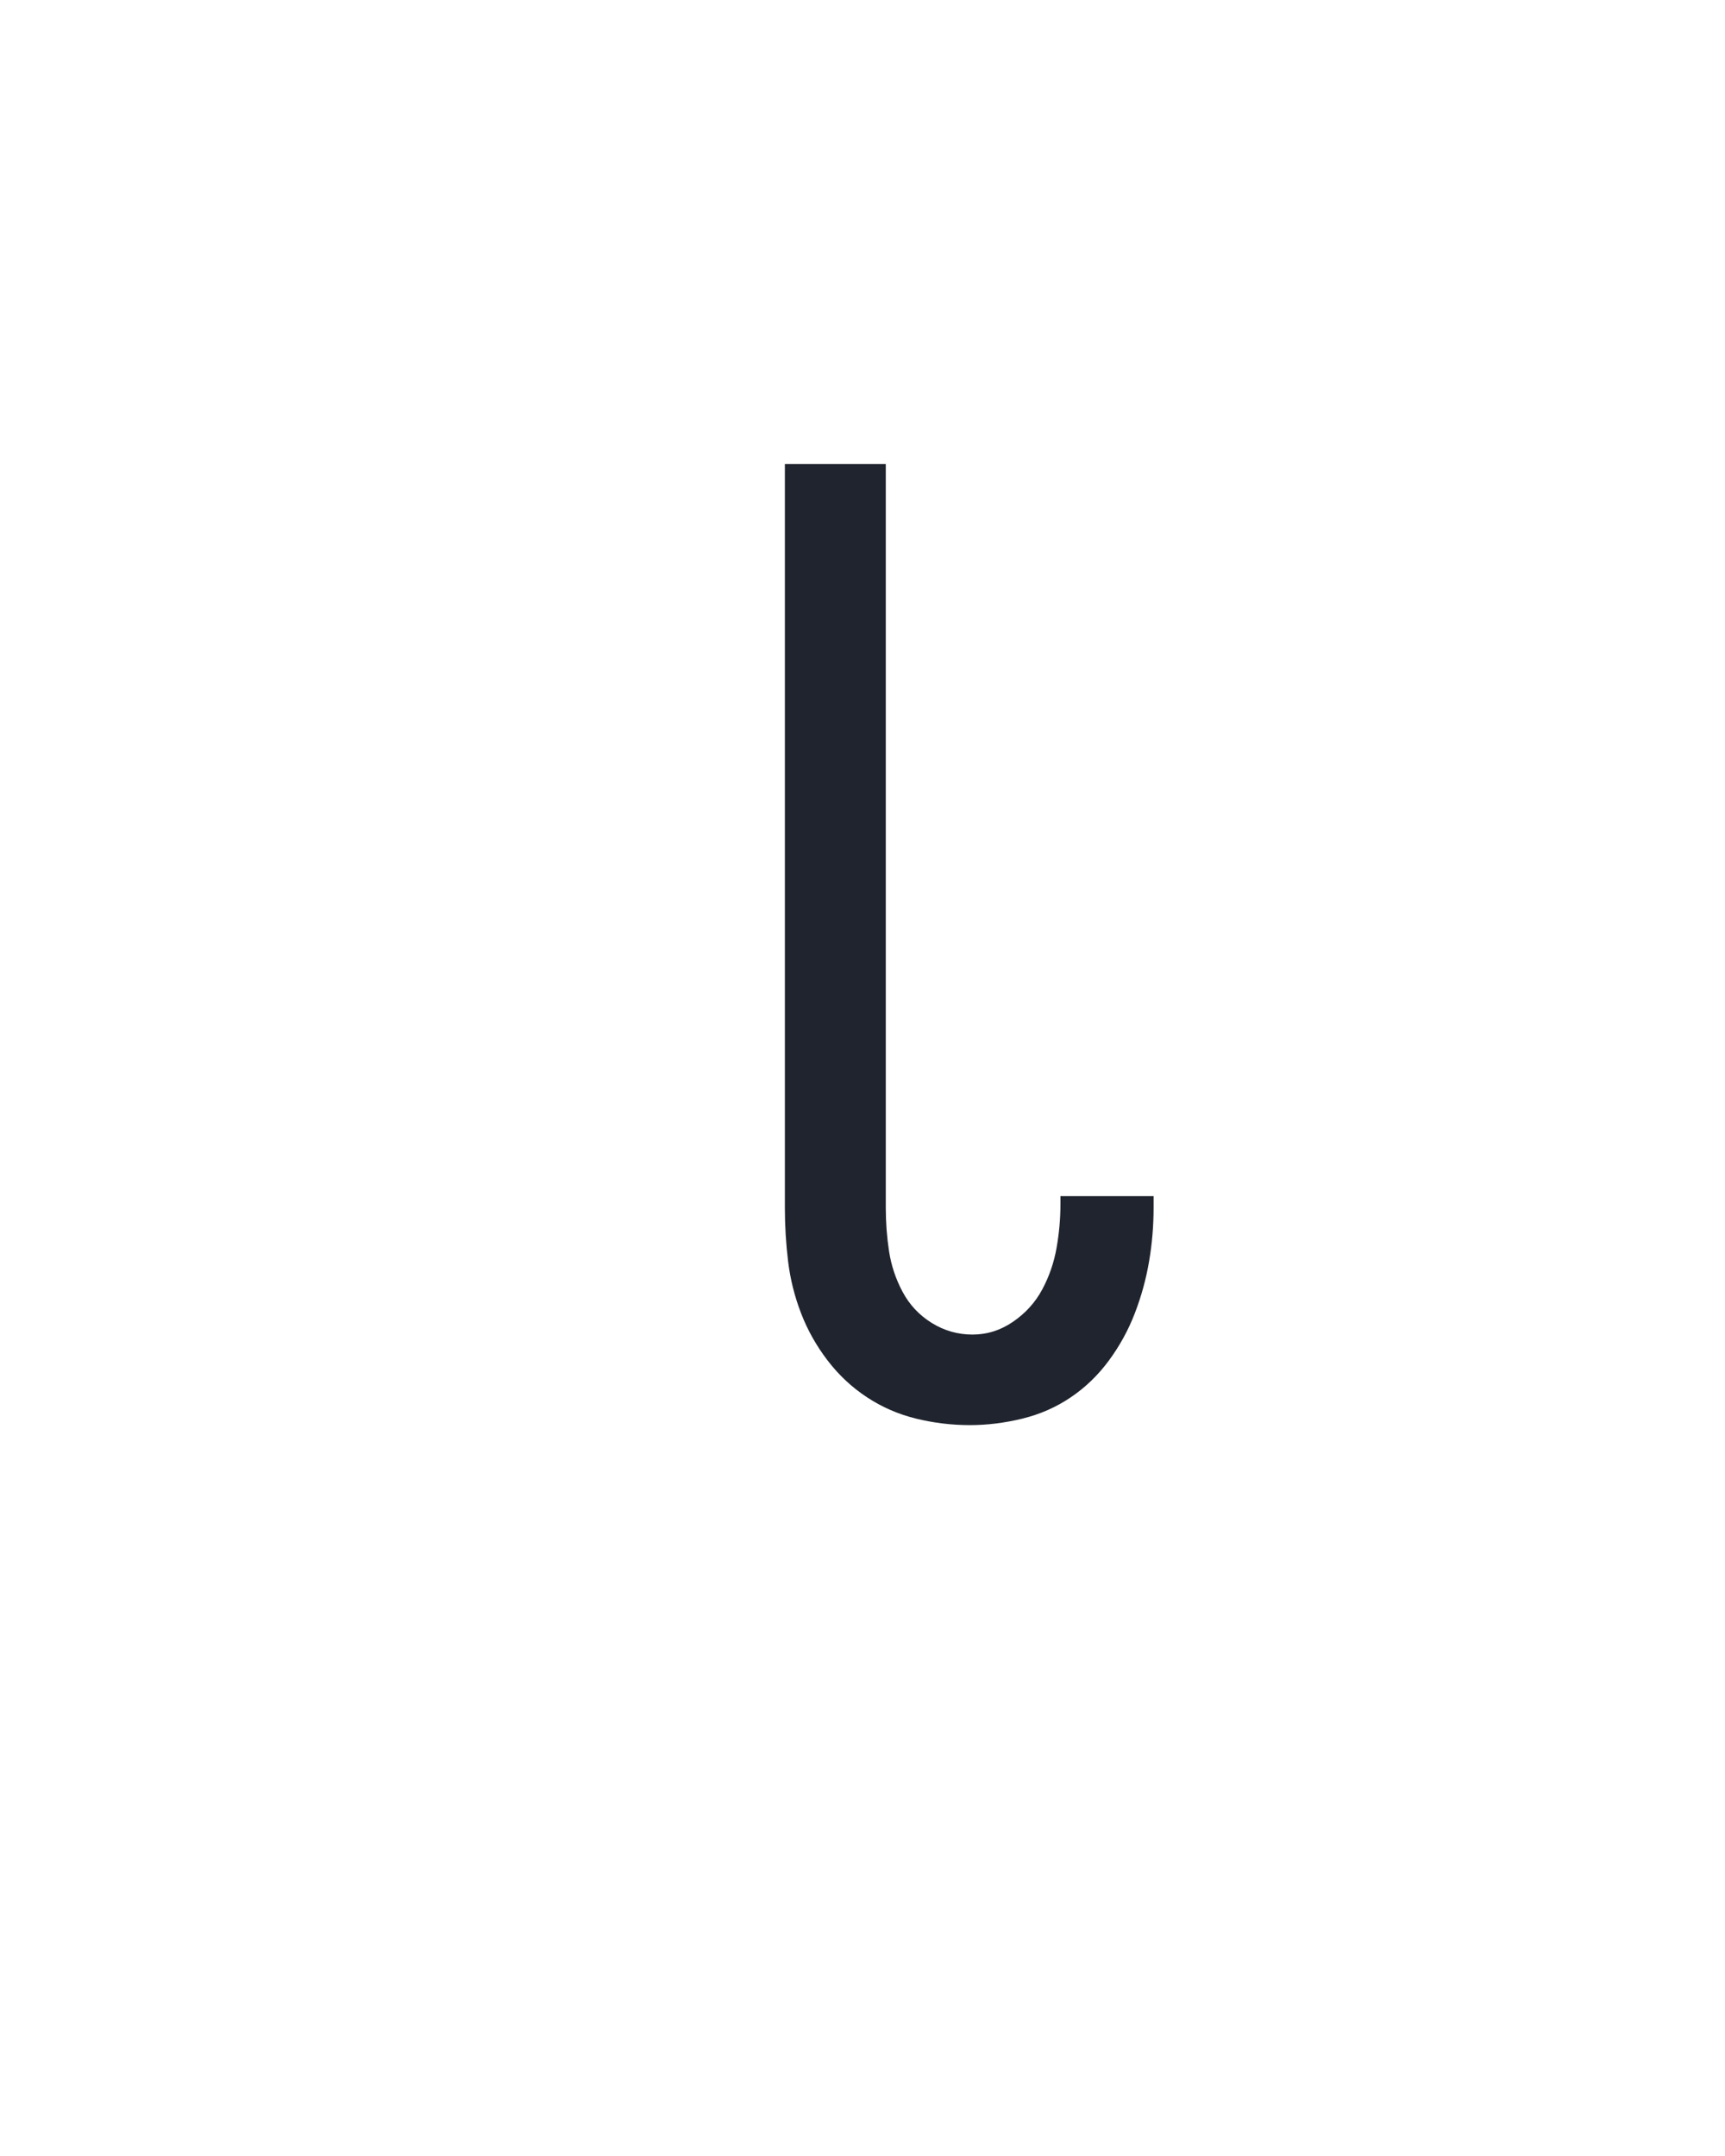 <?xml version="1.0" encoding="UTF-8" standalone="no"?>
<svg height="160" viewBox="0 0 128 160" width="128" xmlns="http://www.w3.org/2000/svg">
<defs>
<path d="M 333 8 Q 312 8 291.5 3 Q 271 -2 253.5 -13.5 Q 236 -25 223 -42 Q 210 -59 202.5 -78.5 Q 195 -98 192.5 -118.5 Q 190 -139 190 -160 L 190 -735 L 268 -735 L 268 -160 Q 268 -143 270.5 -126.5 Q 273 -110 281 -95 Q 289 -80 303.5 -71 Q 318 -62 335 -62 Q 352 -62 366.5 -72 Q 381 -82 389 -97 Q 397 -112 400 -129 Q 403 -146 403 -163 L 403 -169 L 475 -169 L 475 -160 Q 475 -139 471.5 -118.5 Q 468 -98 460.5 -78.5 Q 453 -59 440.5 -42 Q 428 -25 411 -13.5 Q 394 -2 373.5 3 Q 353 8 333 8 Z " id="path1"/>
</defs>
<g>
<g data-source-text="l" fill="#20242e" transform="translate(40 104.992) rotate(0) scale(0.096)">
<use href="#path1" transform="translate(0 0)"/>
</g>
</g>
</svg>